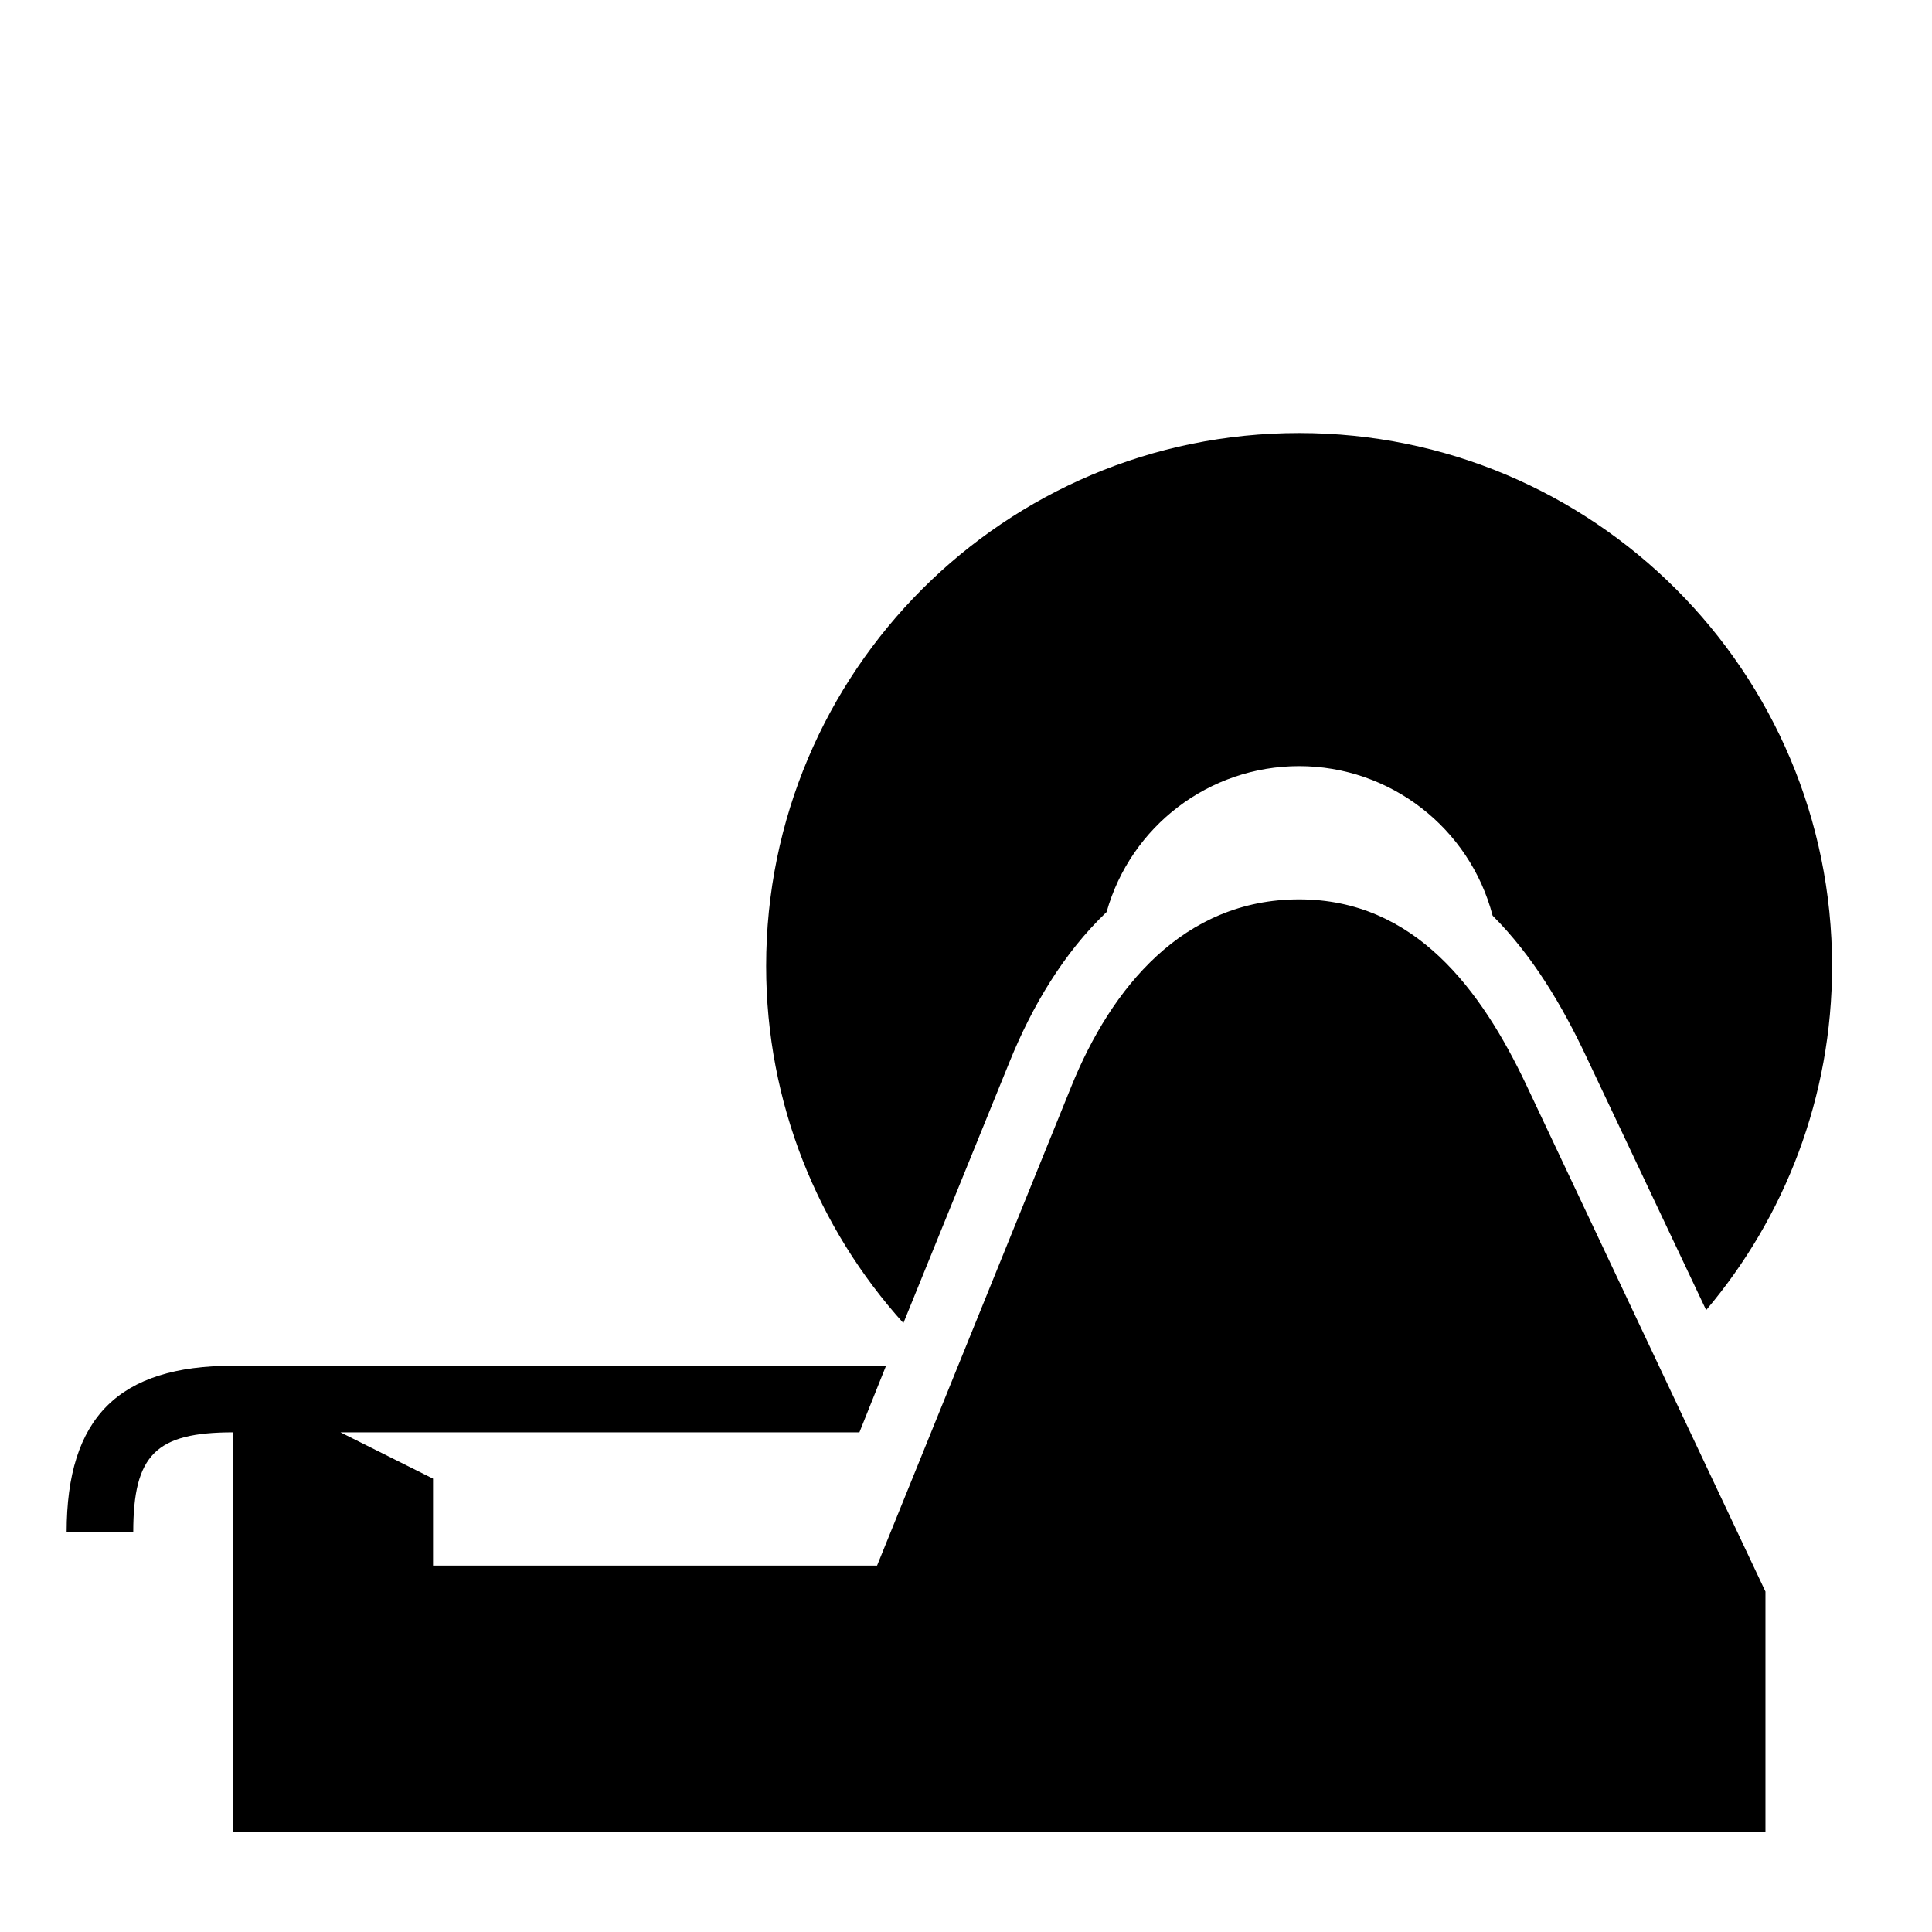 <?xml version="1.0" encoding="UTF-8"?>
<!DOCTYPE svg PUBLIC "-//W3C//DTD SVG 1.1//EN" "http://www.w3.org/Graphics/SVG/1.1/DTD/svg11.dtd">
<svg xmlns="http://www.w3.org/2000/svg" xml:space="preserve" width="580px" height="580px" shape-rendering="geometricPrecision" text-rendering="geometricPrecision" image-rendering="optimizeQuality" fill-rule="nonzero" clip-rule="nonzero" viewBox="0 0 5800 5800" xmlns:xlink="http://www.w3.org/1999/xlink">
	<title>adhesive_tape icon</title>
	<desc>adhesive_tape icon from the IconExperience.com I-Collection. Copyright by INCORS GmbH (www.incors.com).</desc>
	<path id="curve0"  d="M3900 1300c884,0 1600,716 1600,1600 0,394 -142,754 -378,1033l-360 -761c-72,-153 -161,-303 -281,-423 -69,-264 -308,-449 -581,-449 -269,0 -505,179 -578,438 -130,124 -224,284 -291,449l-319 785c-256,-284 -412,-660 -412,-1072 0,-884 716,-1600 1600,-1600zm682 1957l718 1521 0 722 -4600 0 0 -1200c-232,0 -300,67 -300,300l-200 0c0,-345 157,-500 500,-500l1960 0 -80 200 -1558 0 278 139 0 261 1333 0 583 -1438c120,-297 337,-562 684,-562 348,0 547,272 682,557z"/>
</svg>